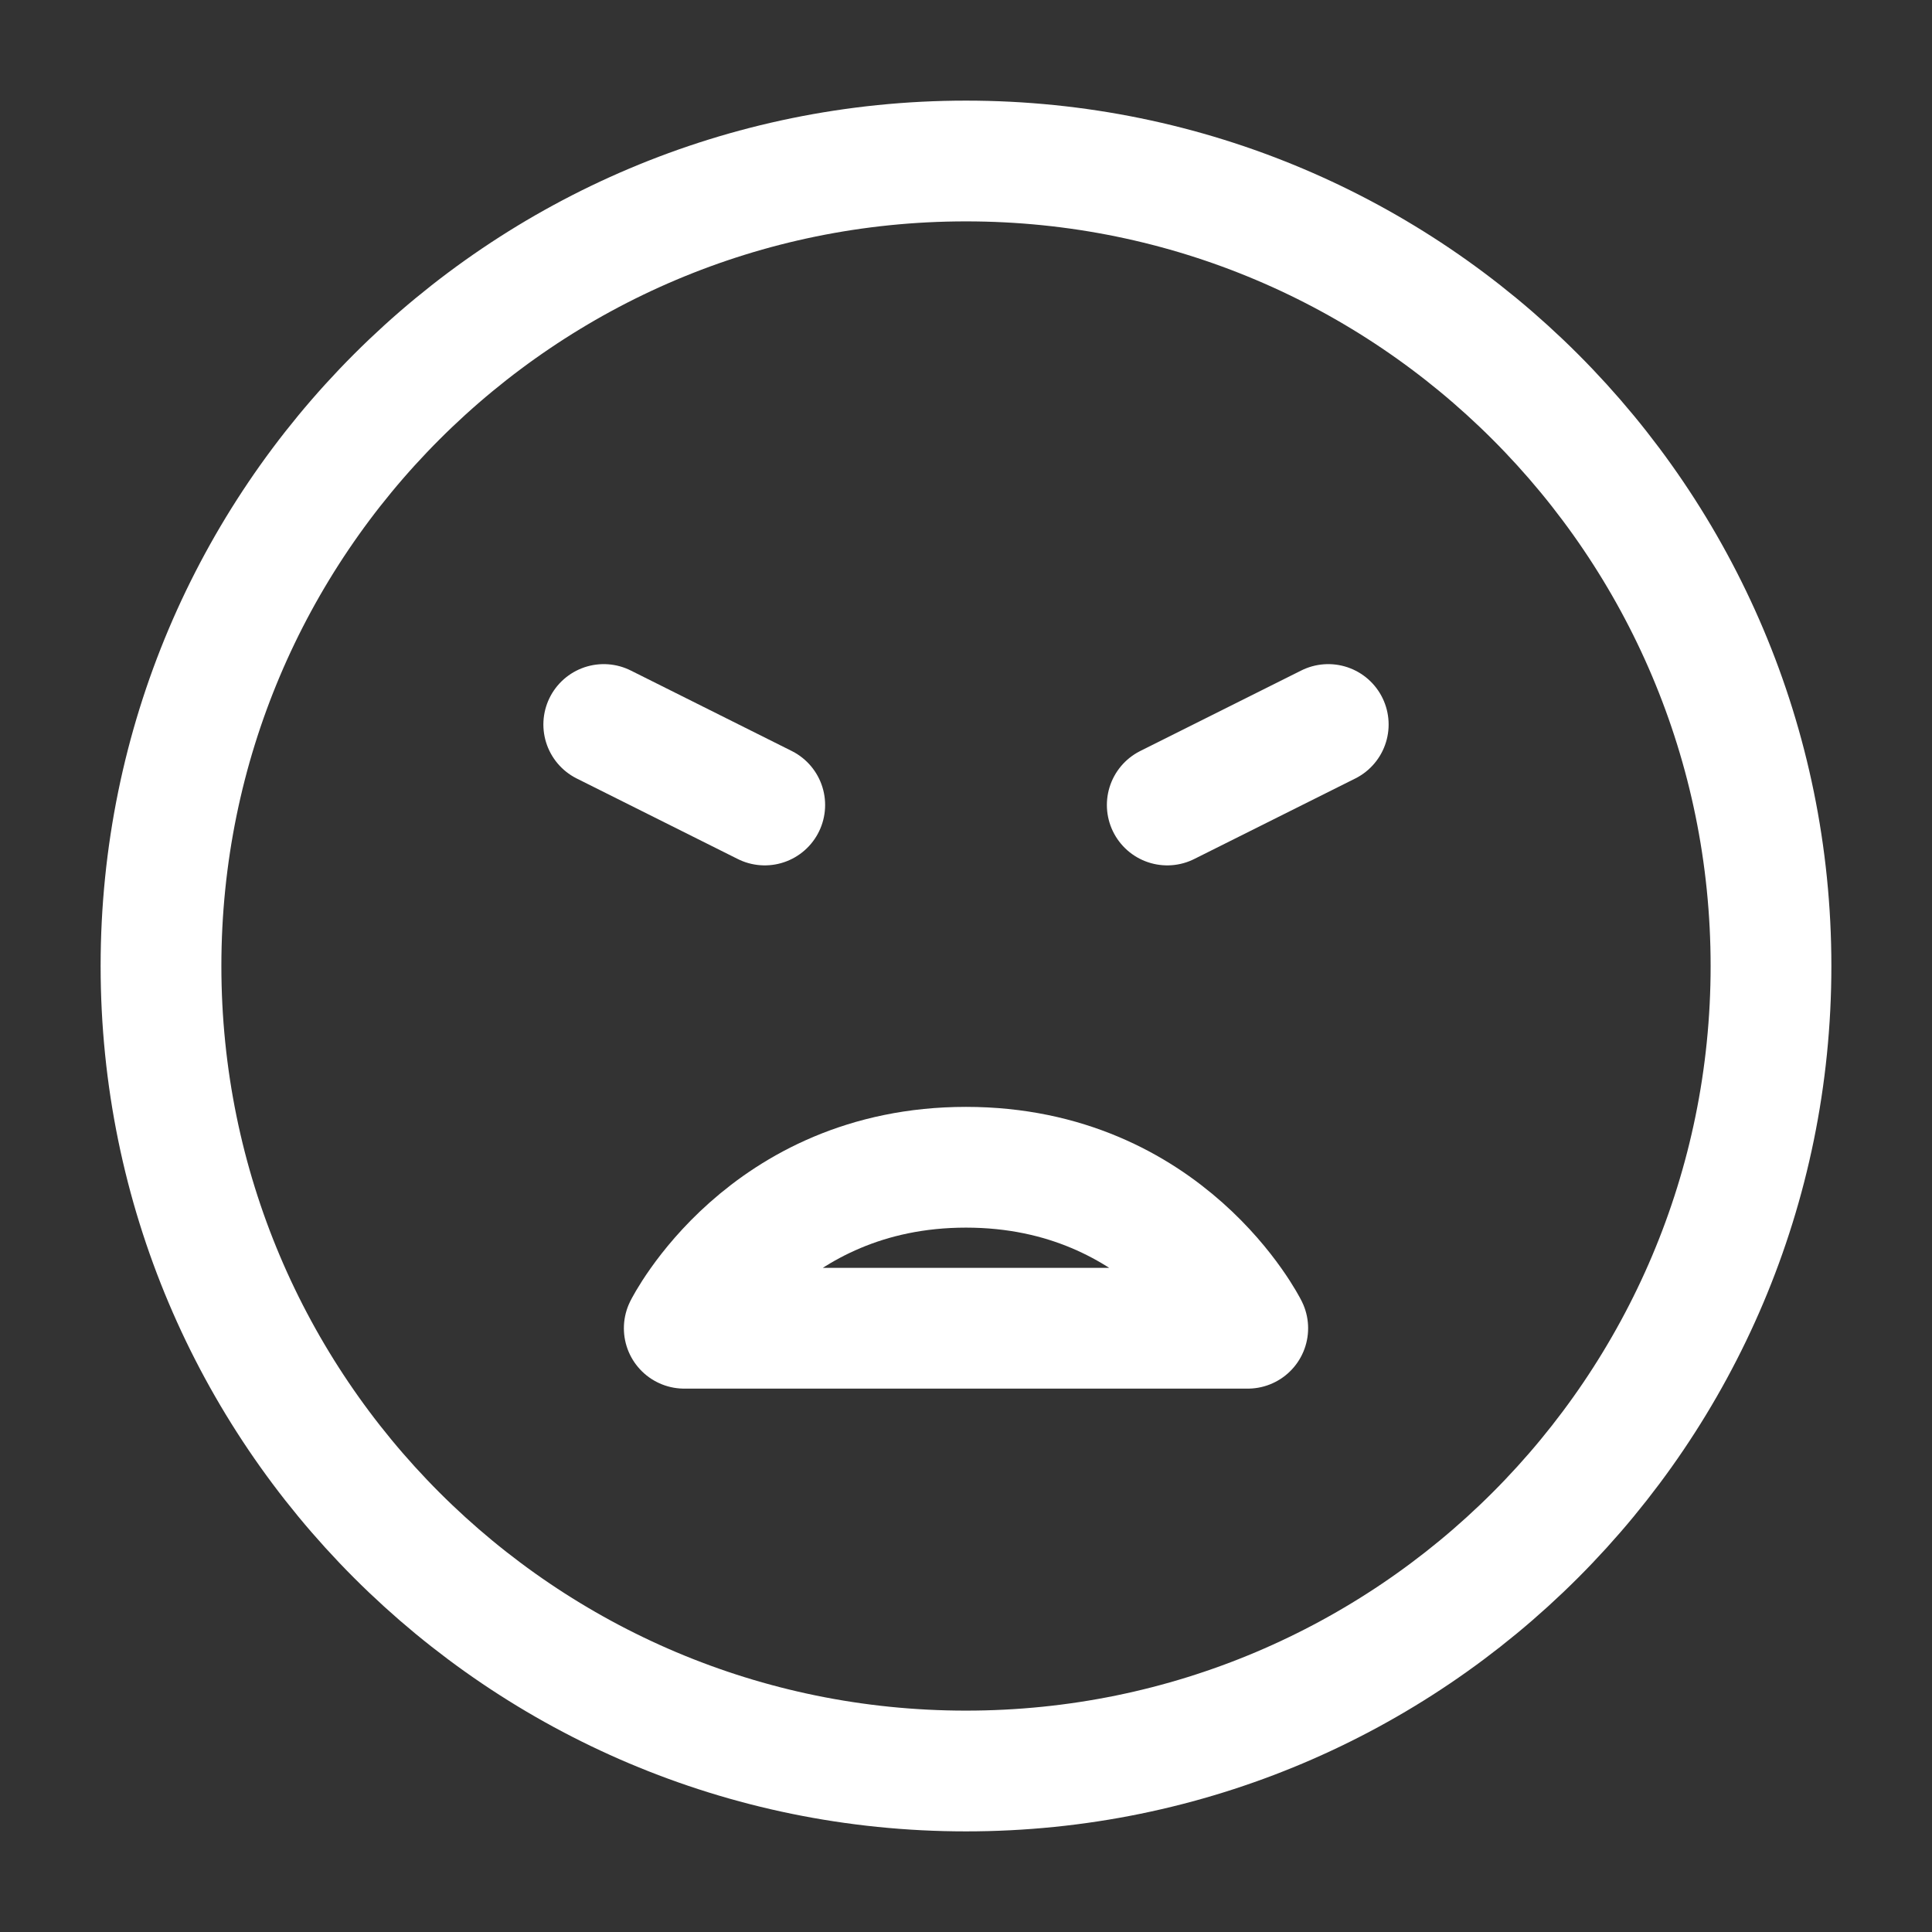 <?xml version="1.0" encoding="UTF-8"?><svg width="32" height="32" viewBox="0 0 48 48" fill="none" xmlns="http://www.w3.org/2000/svg"><rect x="0" y="0" width="48" height="48" fill="#333333" stroke="none"/><path d="M24 44C35.046 44 44 35.046 44 24C44 12.954 35.046 4 24 4C12.954 4 4 12.954 4 24C4 35.046 12.954 44 24 44Z" fill="none" stroke="#ffffff" stroke-width="3" stroke-linejoin="round"/><path d="M24 29C29 29 31 33 31 33H17C17 33 19 29 24 29Z" stroke="#ffffff" stroke-width="3" stroke-linecap="round" stroke-linejoin="round"/><path d="M33 18L29 20" stroke="#ffffff" stroke-width="3" stroke-linecap="round" stroke-linejoin="round"/><path d="M15 18L19 20" stroke="#ffffff" stroke-width="3" stroke-linecap="round" stroke-linejoin="round"/></svg>
